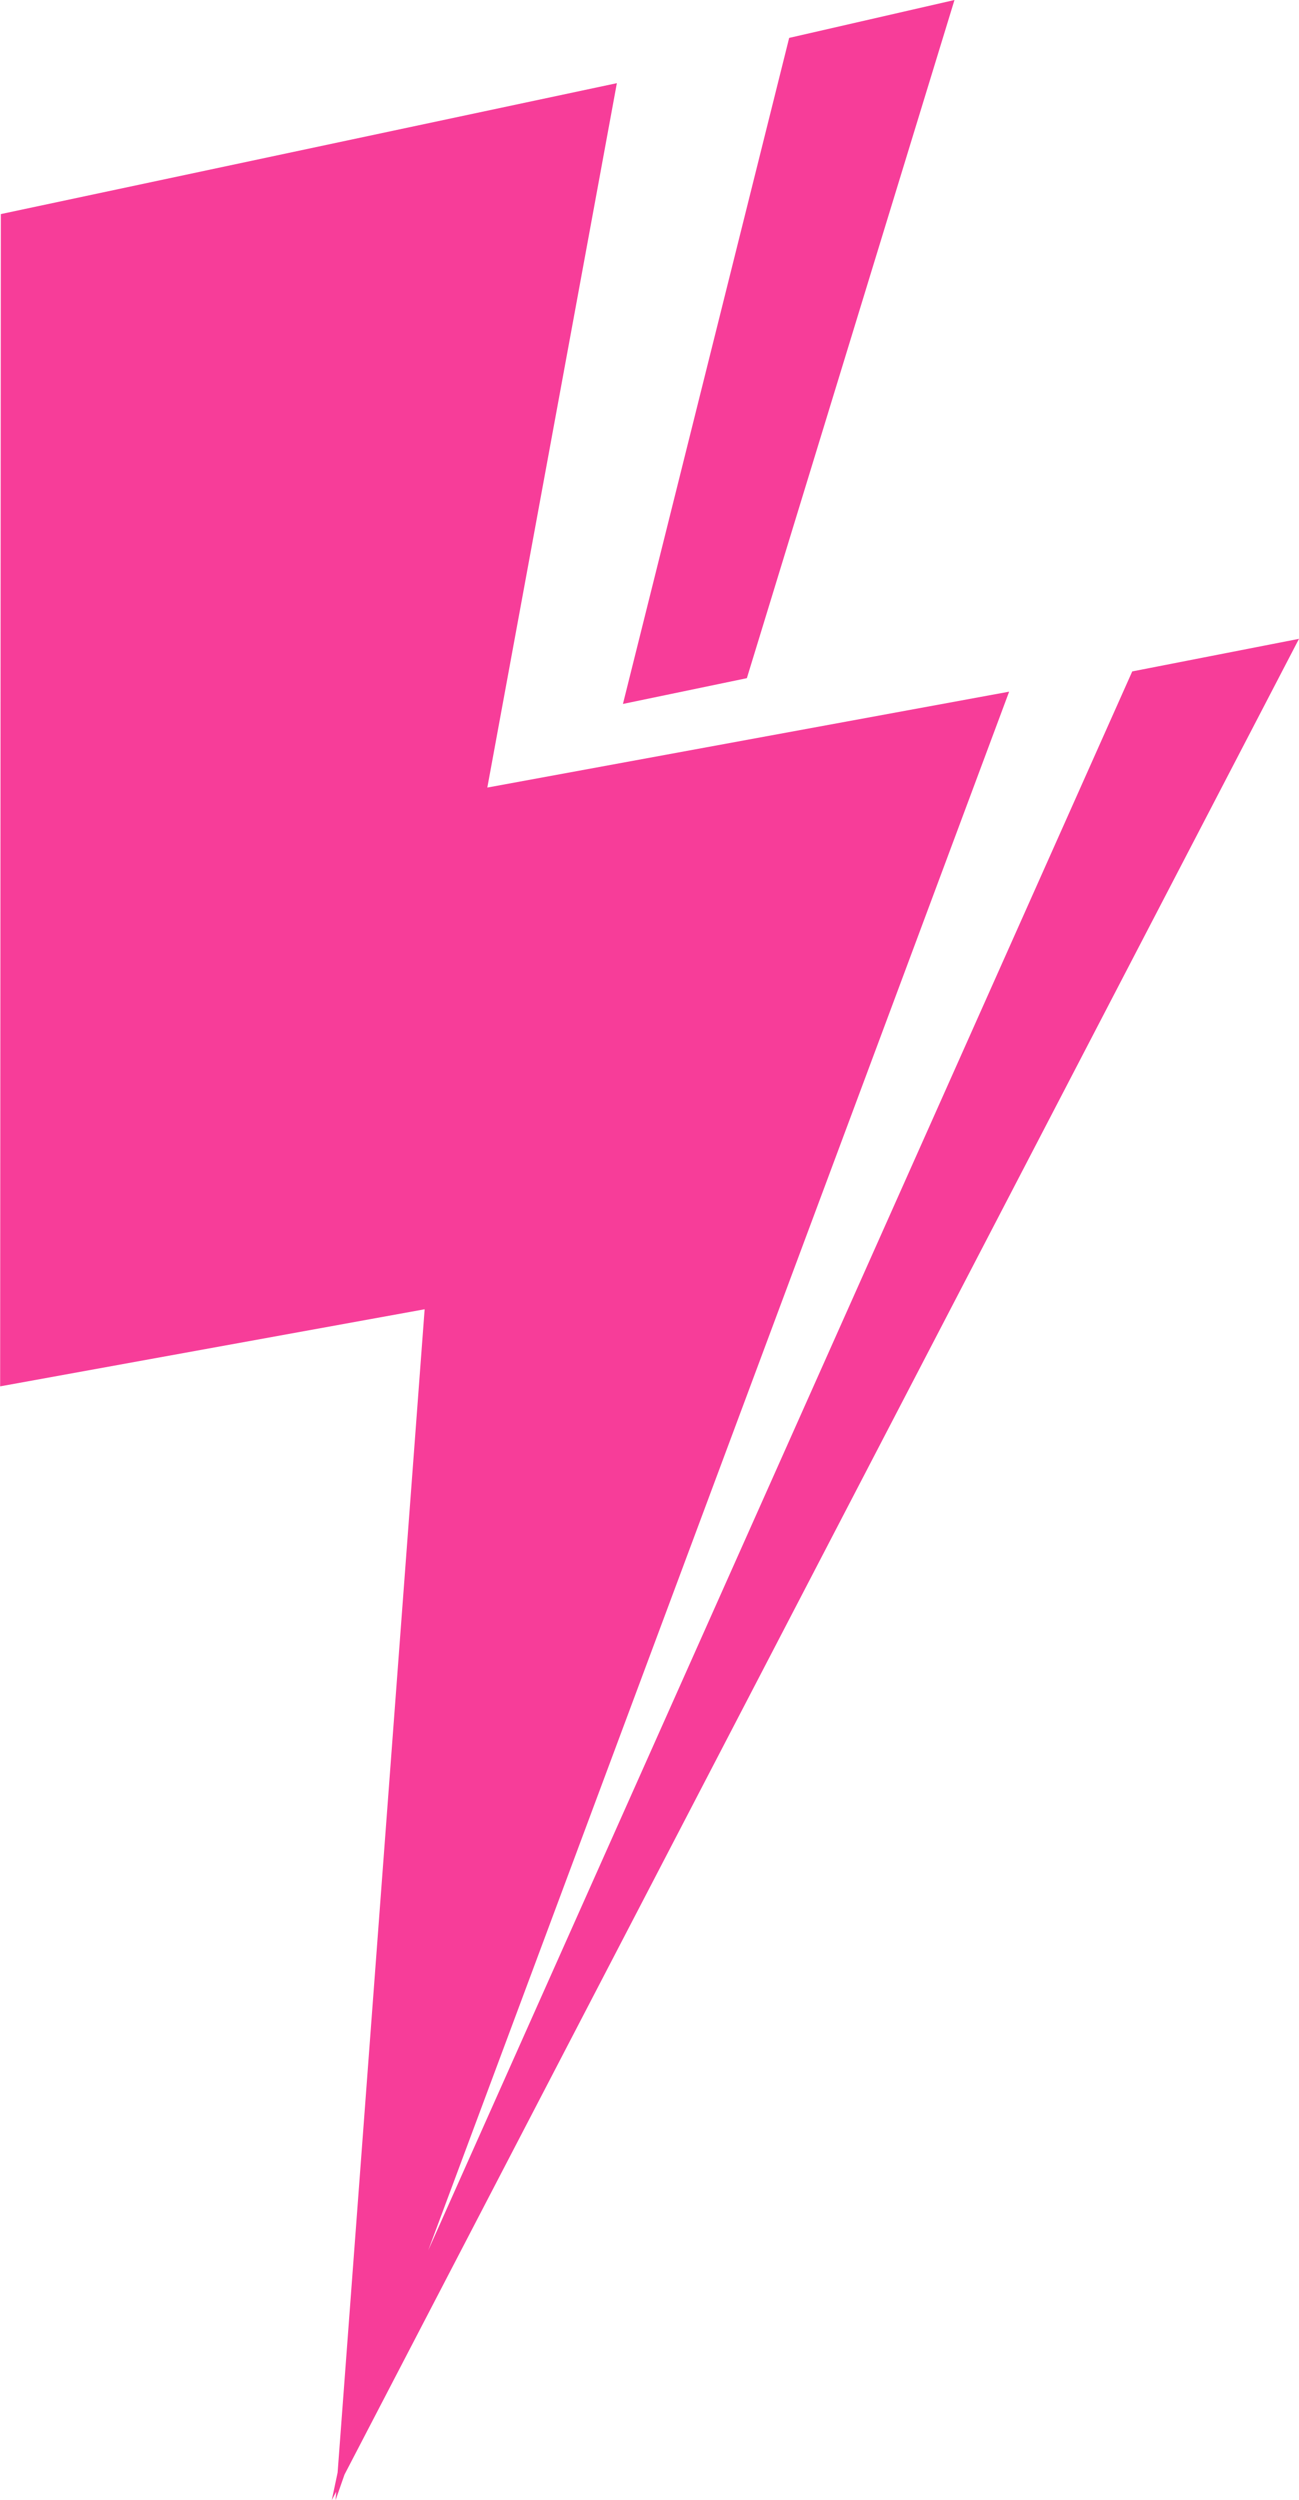<svg xmlns="http://www.w3.org/2000/svg" width="17.137" height="32.98" viewBox="0 0 17.137 32.98">
  <g id="Group_179" data-name="Group 179" transform="translate(-2347.632 -3027.535)">
    <path id="Path_68" data-name="Path 68" d="M2361.221,3027.535l-2.181.5-2.193,8.786,1.635-.34Z" transform="translate(-0.997)" fill="#f73d99"/>
    <path id="Path_69" data-name="Path 69" d="M2352.177,3060.311l12.592-24.216-2.2.43-9.287,20.827,7.663-20.56-6.884,1.265,1.709-9.292-8.127,1.727-.009,15.464,5.6-1.017-1.148,15.345-.077.364.058-.111-.008.112Z" transform="translate(0 -0.133)" fill="#f73d99"/>
  </g>
</svg>
